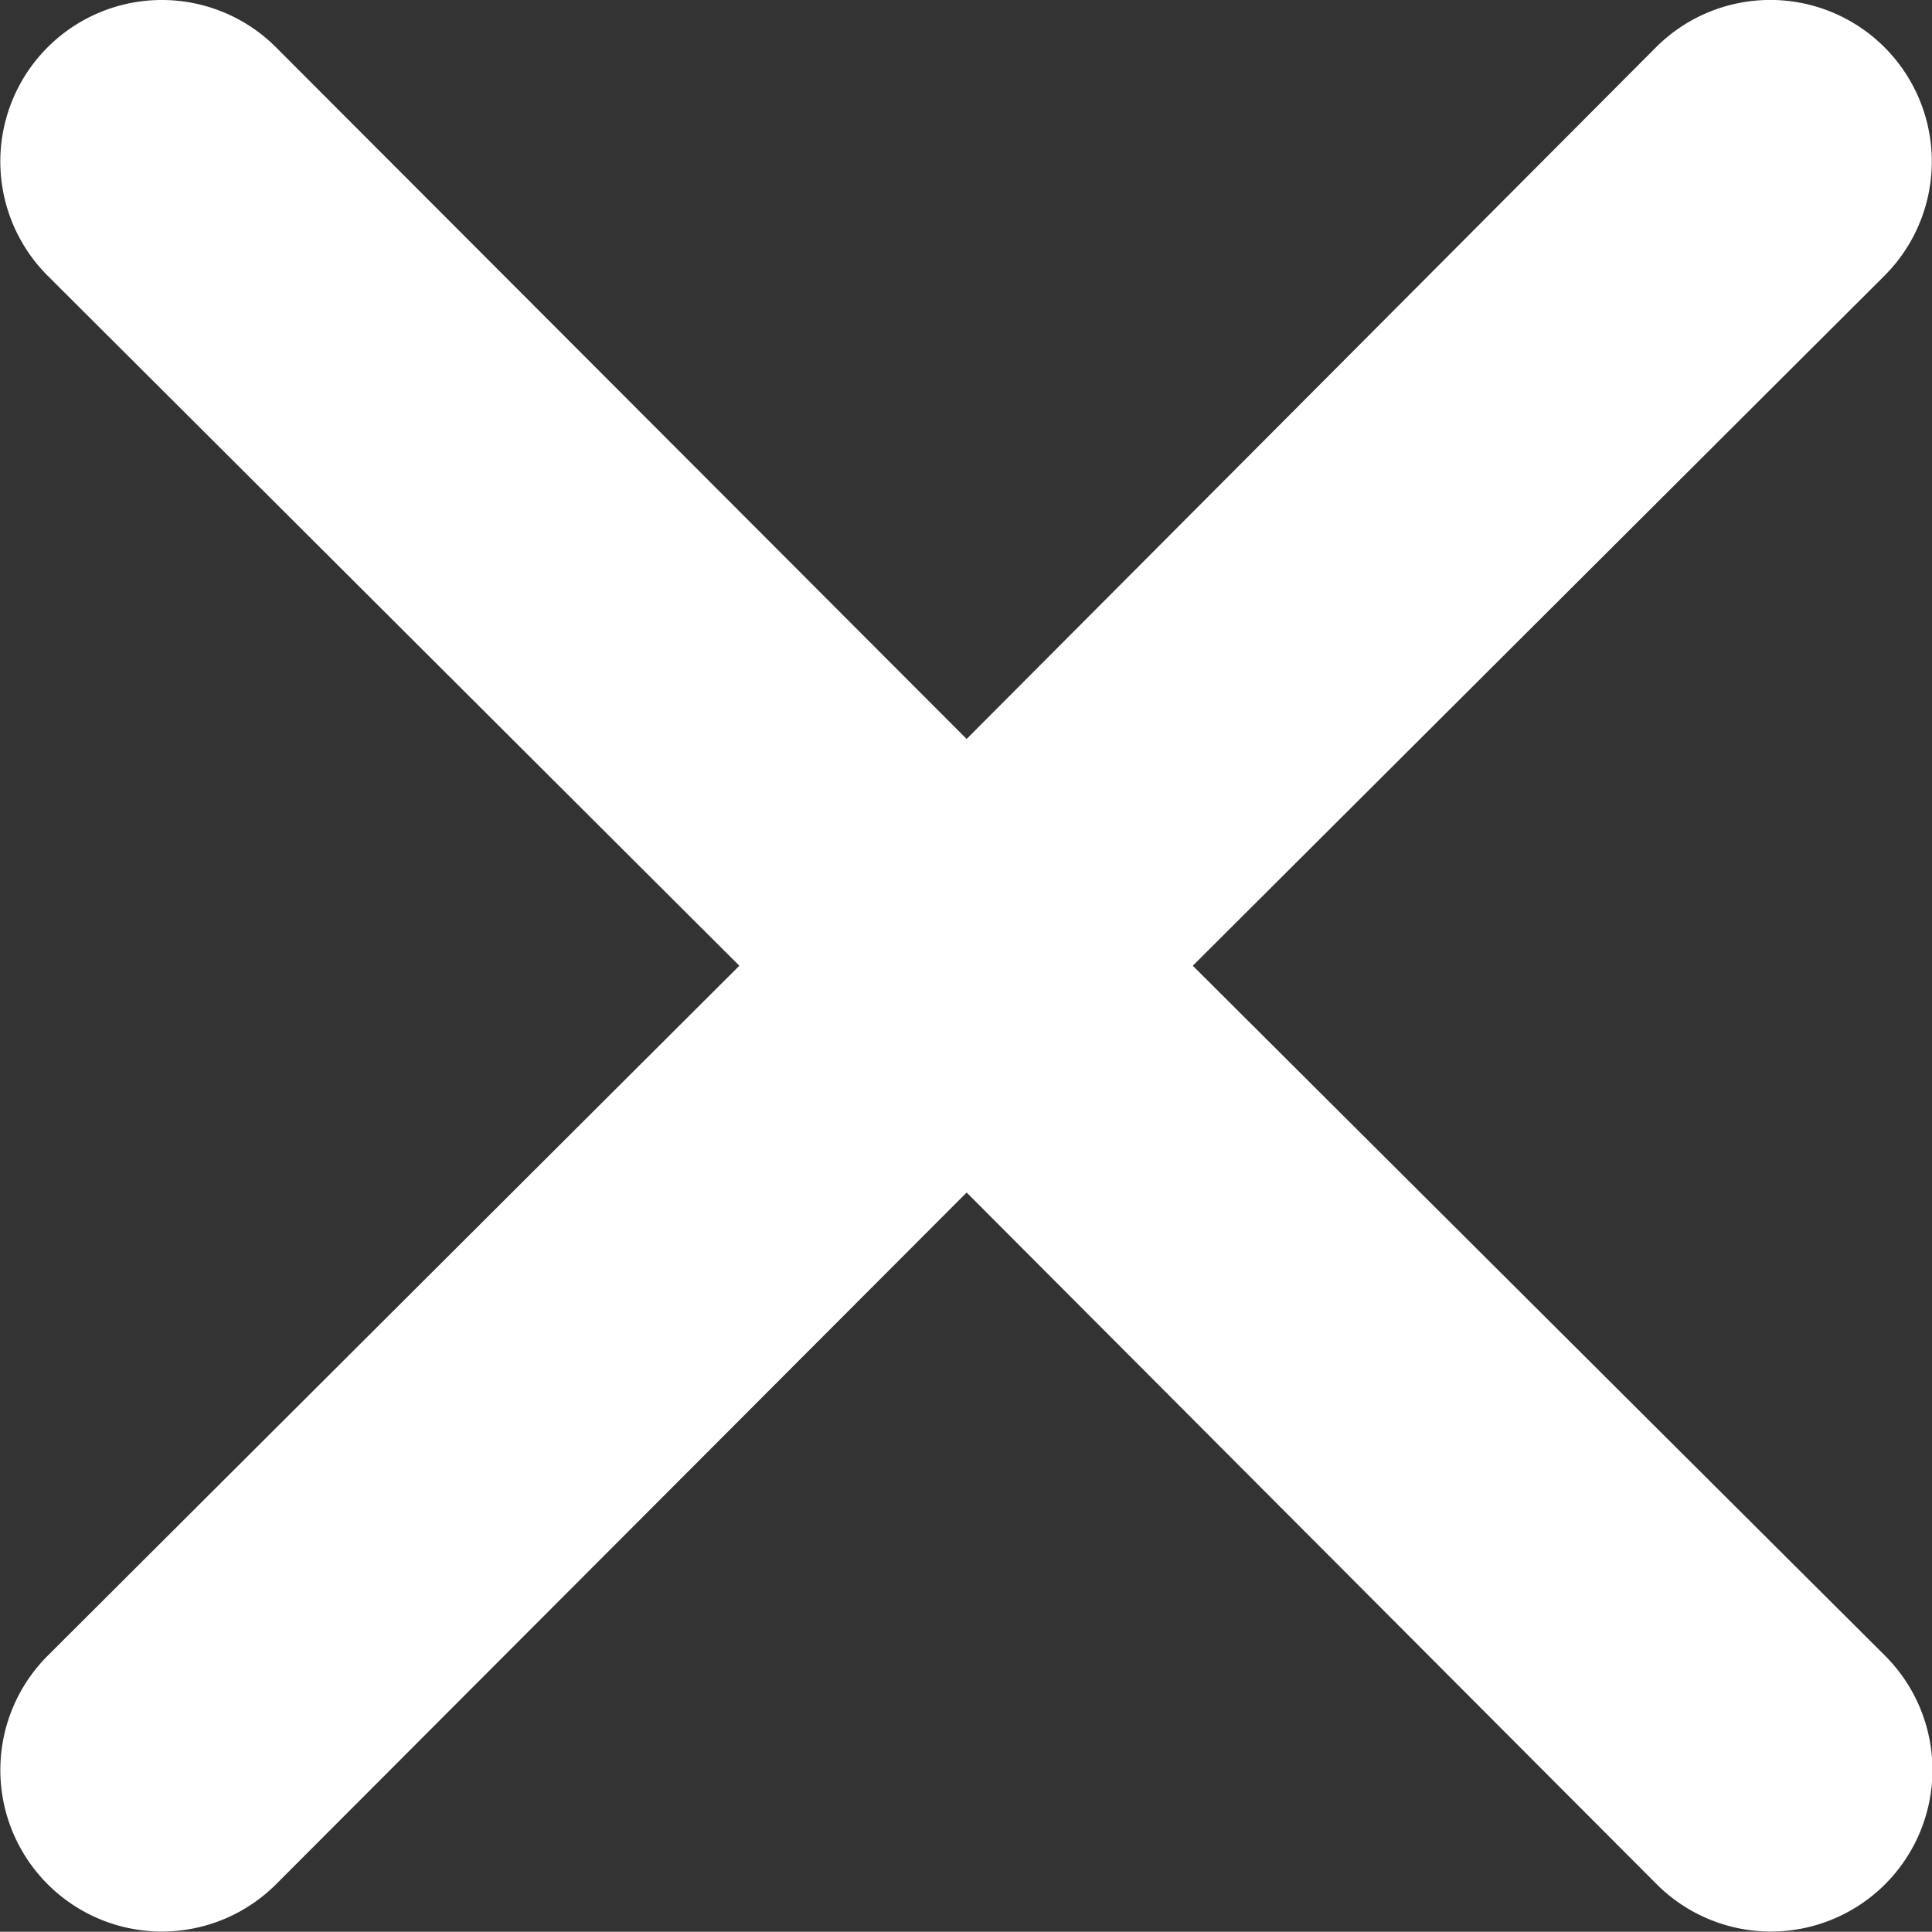 <svg xmlns="http://www.w3.org/2000/svg" width="15.002" height="15" viewBox="0 0 15.002 15">
  <rect x="0" y="0" width="15.002" height="15" fill="#333333" stroke="none"/>
  <g id="close" transform="translate(-5.994 -5.996)">
    <g id="Layer_2" data-name="Layer 2" transform="translate(5.994 5.996)">
      <path id="close-2" data-name="close" d="M15.256,13.495l5.371-5.358a1.254,1.254,0,1,0-1.774-1.774L13.5,11.734,8.137,6.363A1.254,1.254,0,0,0,6.364,8.137l5.371,5.358L6.364,18.853a1.254,1.254,0,1,0,1.774,1.774L13.5,15.256l5.358,5.371a1.254,1.254,0,1,0,1.774-1.774Z" transform="translate(-5.994 -5.996)" fill="#fff"/>
    </g>
  </g>
</svg>
